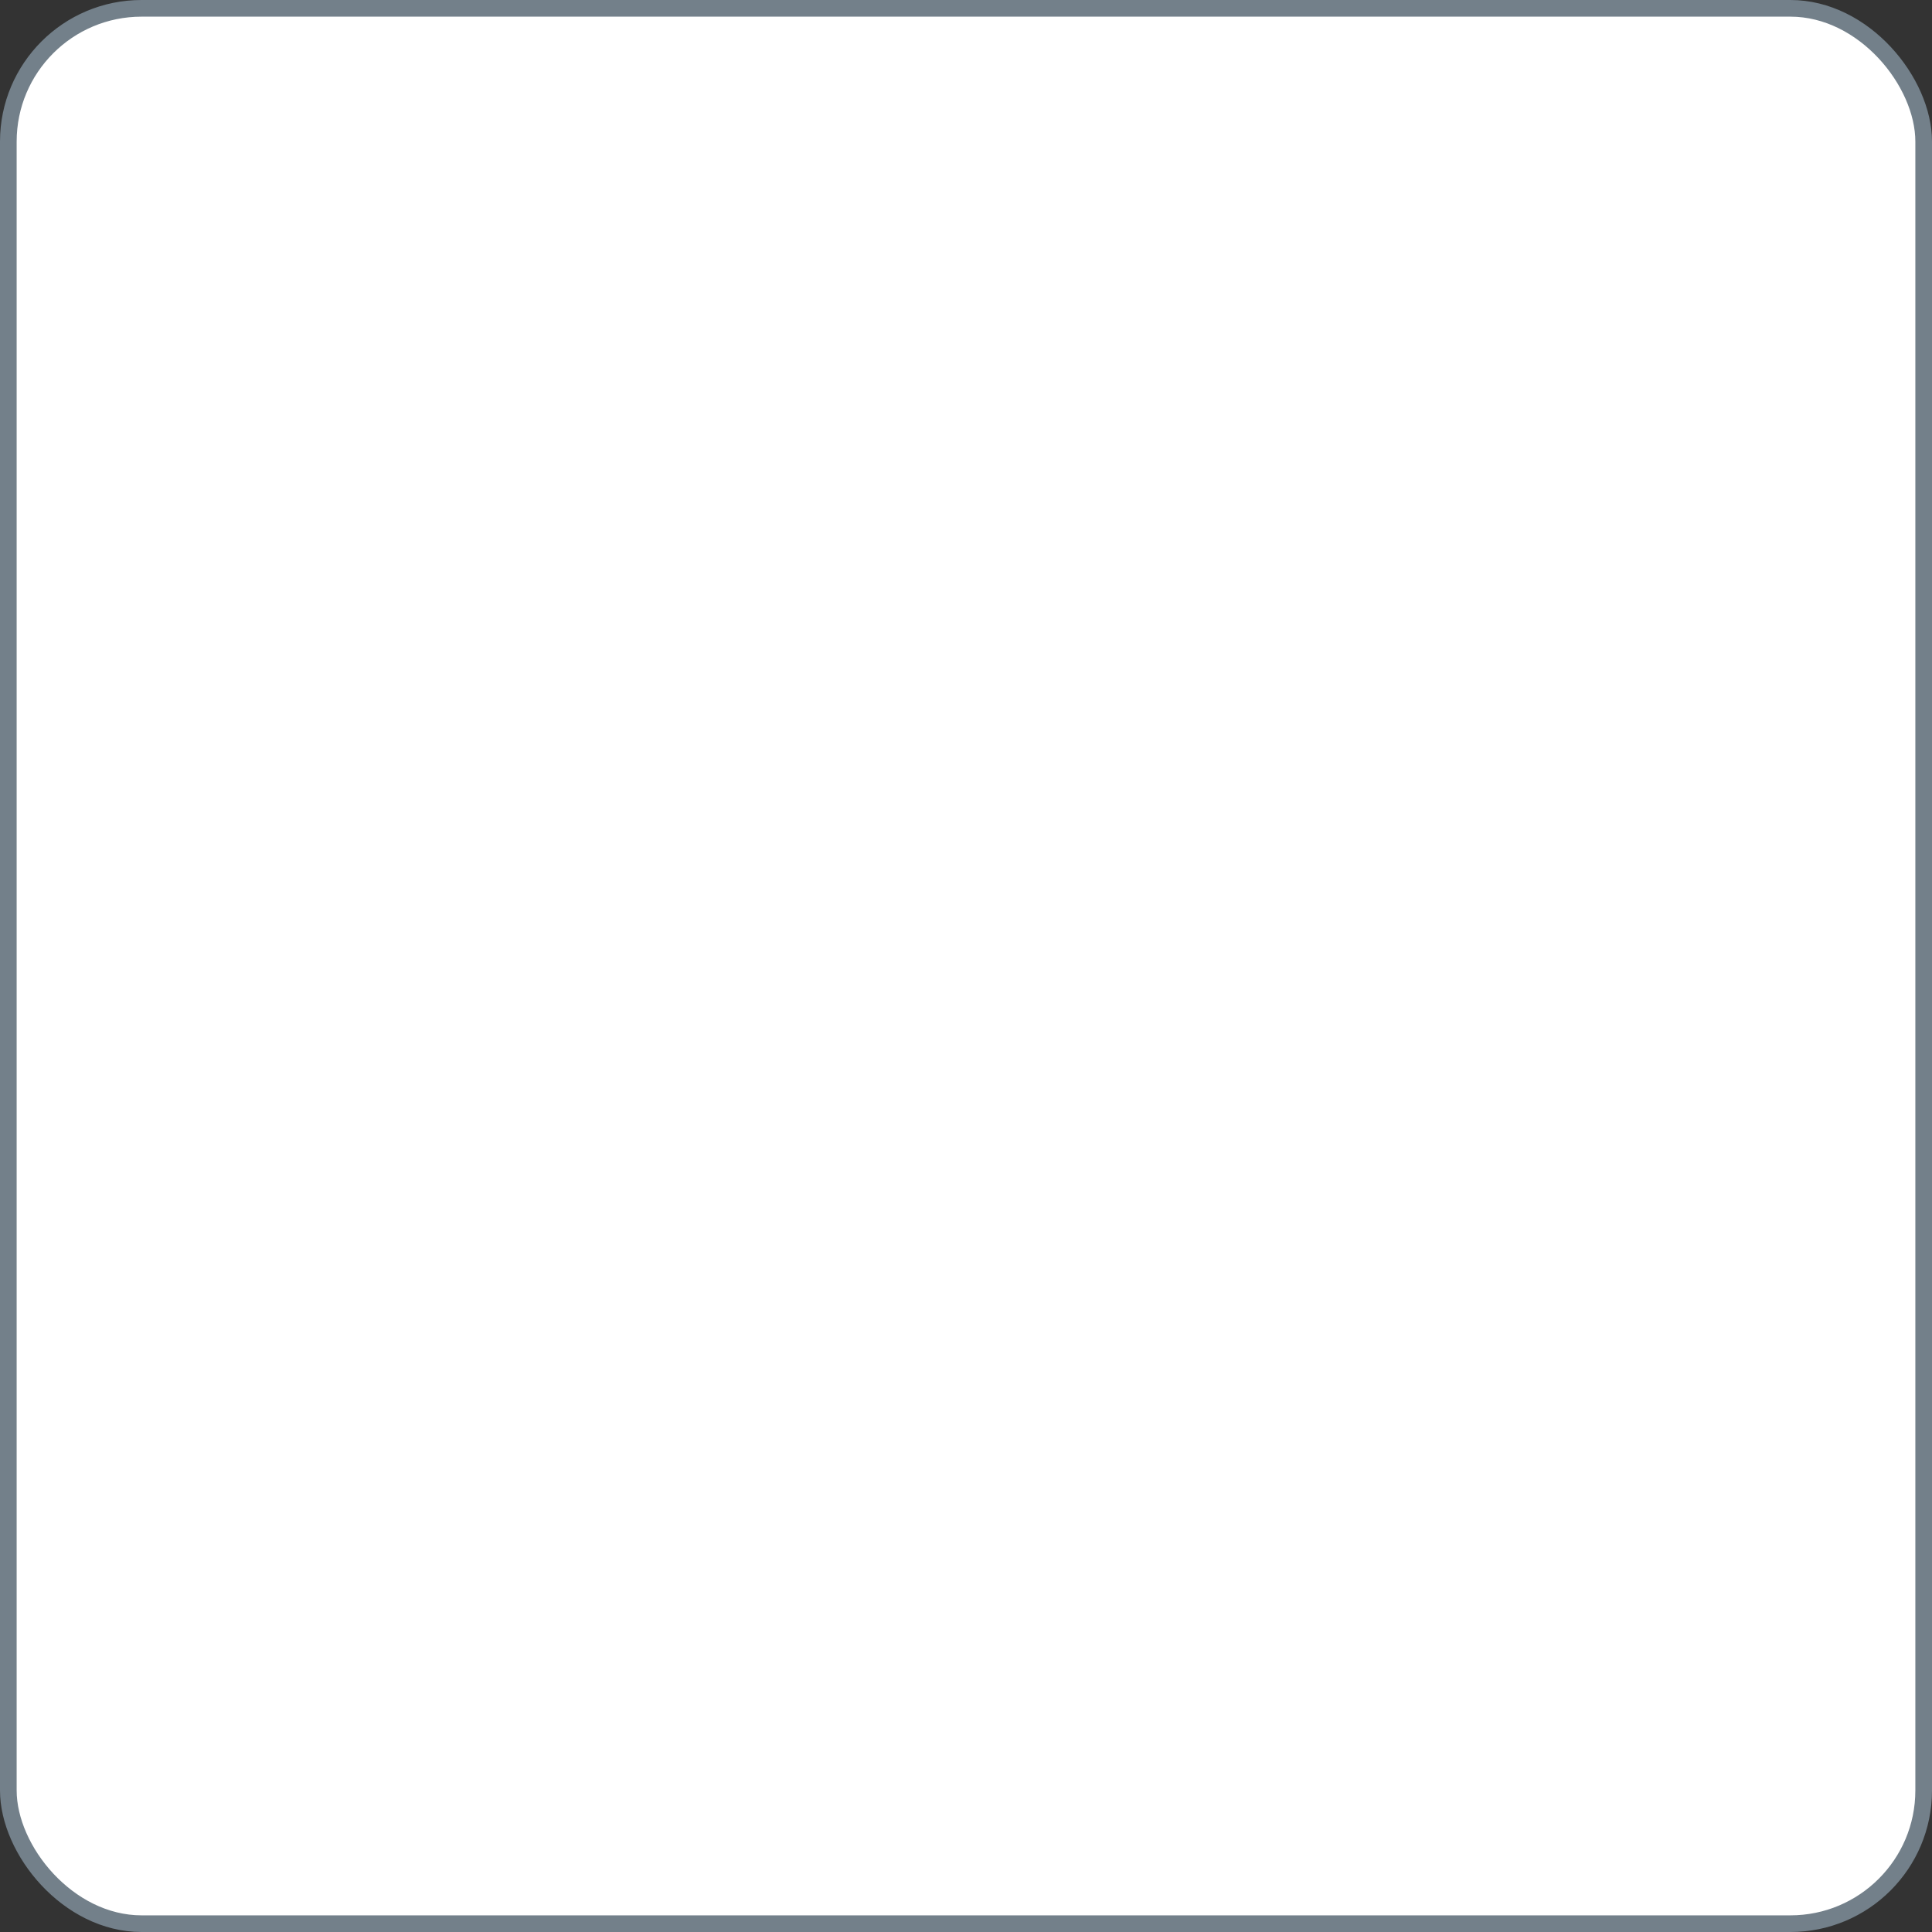 <?xml version="1.0" encoding="UTF-8"?>
<svg width="116px" height="116px" viewBox="0 0 116 116" version="1.1" xmlns="http://www.w3.org/2000/svg" xmlns:xlink="http://www.w3.org/1999/xlink">
    <rect x="0" y="0" width="116" height="116" fill="#333333" stroke="none"/>
    <!-- Generator: Sketch 58 (84663) - https://sketch.com -->
    <title>Pincode_Empty</title>
    <desc>Created with Sketch.</desc>
    <g id="New-Screens" stroke="none" stroke-width="1" fill="none" fill-rule="evenodd">
        <g id="Set-Pincode" transform="translate(-60, -517)" fill="#FFFFFF" stroke="#73808A">
            <g id="PINS" transform="translate(60, 517)">
                <g id="Pincode_Empty">
                    <rect id="WHITE" x="0.5" y="0.5" width="115" height="115" rx="8"></rect>
                </g>
            </g>
        </g>
    </g>
</svg>